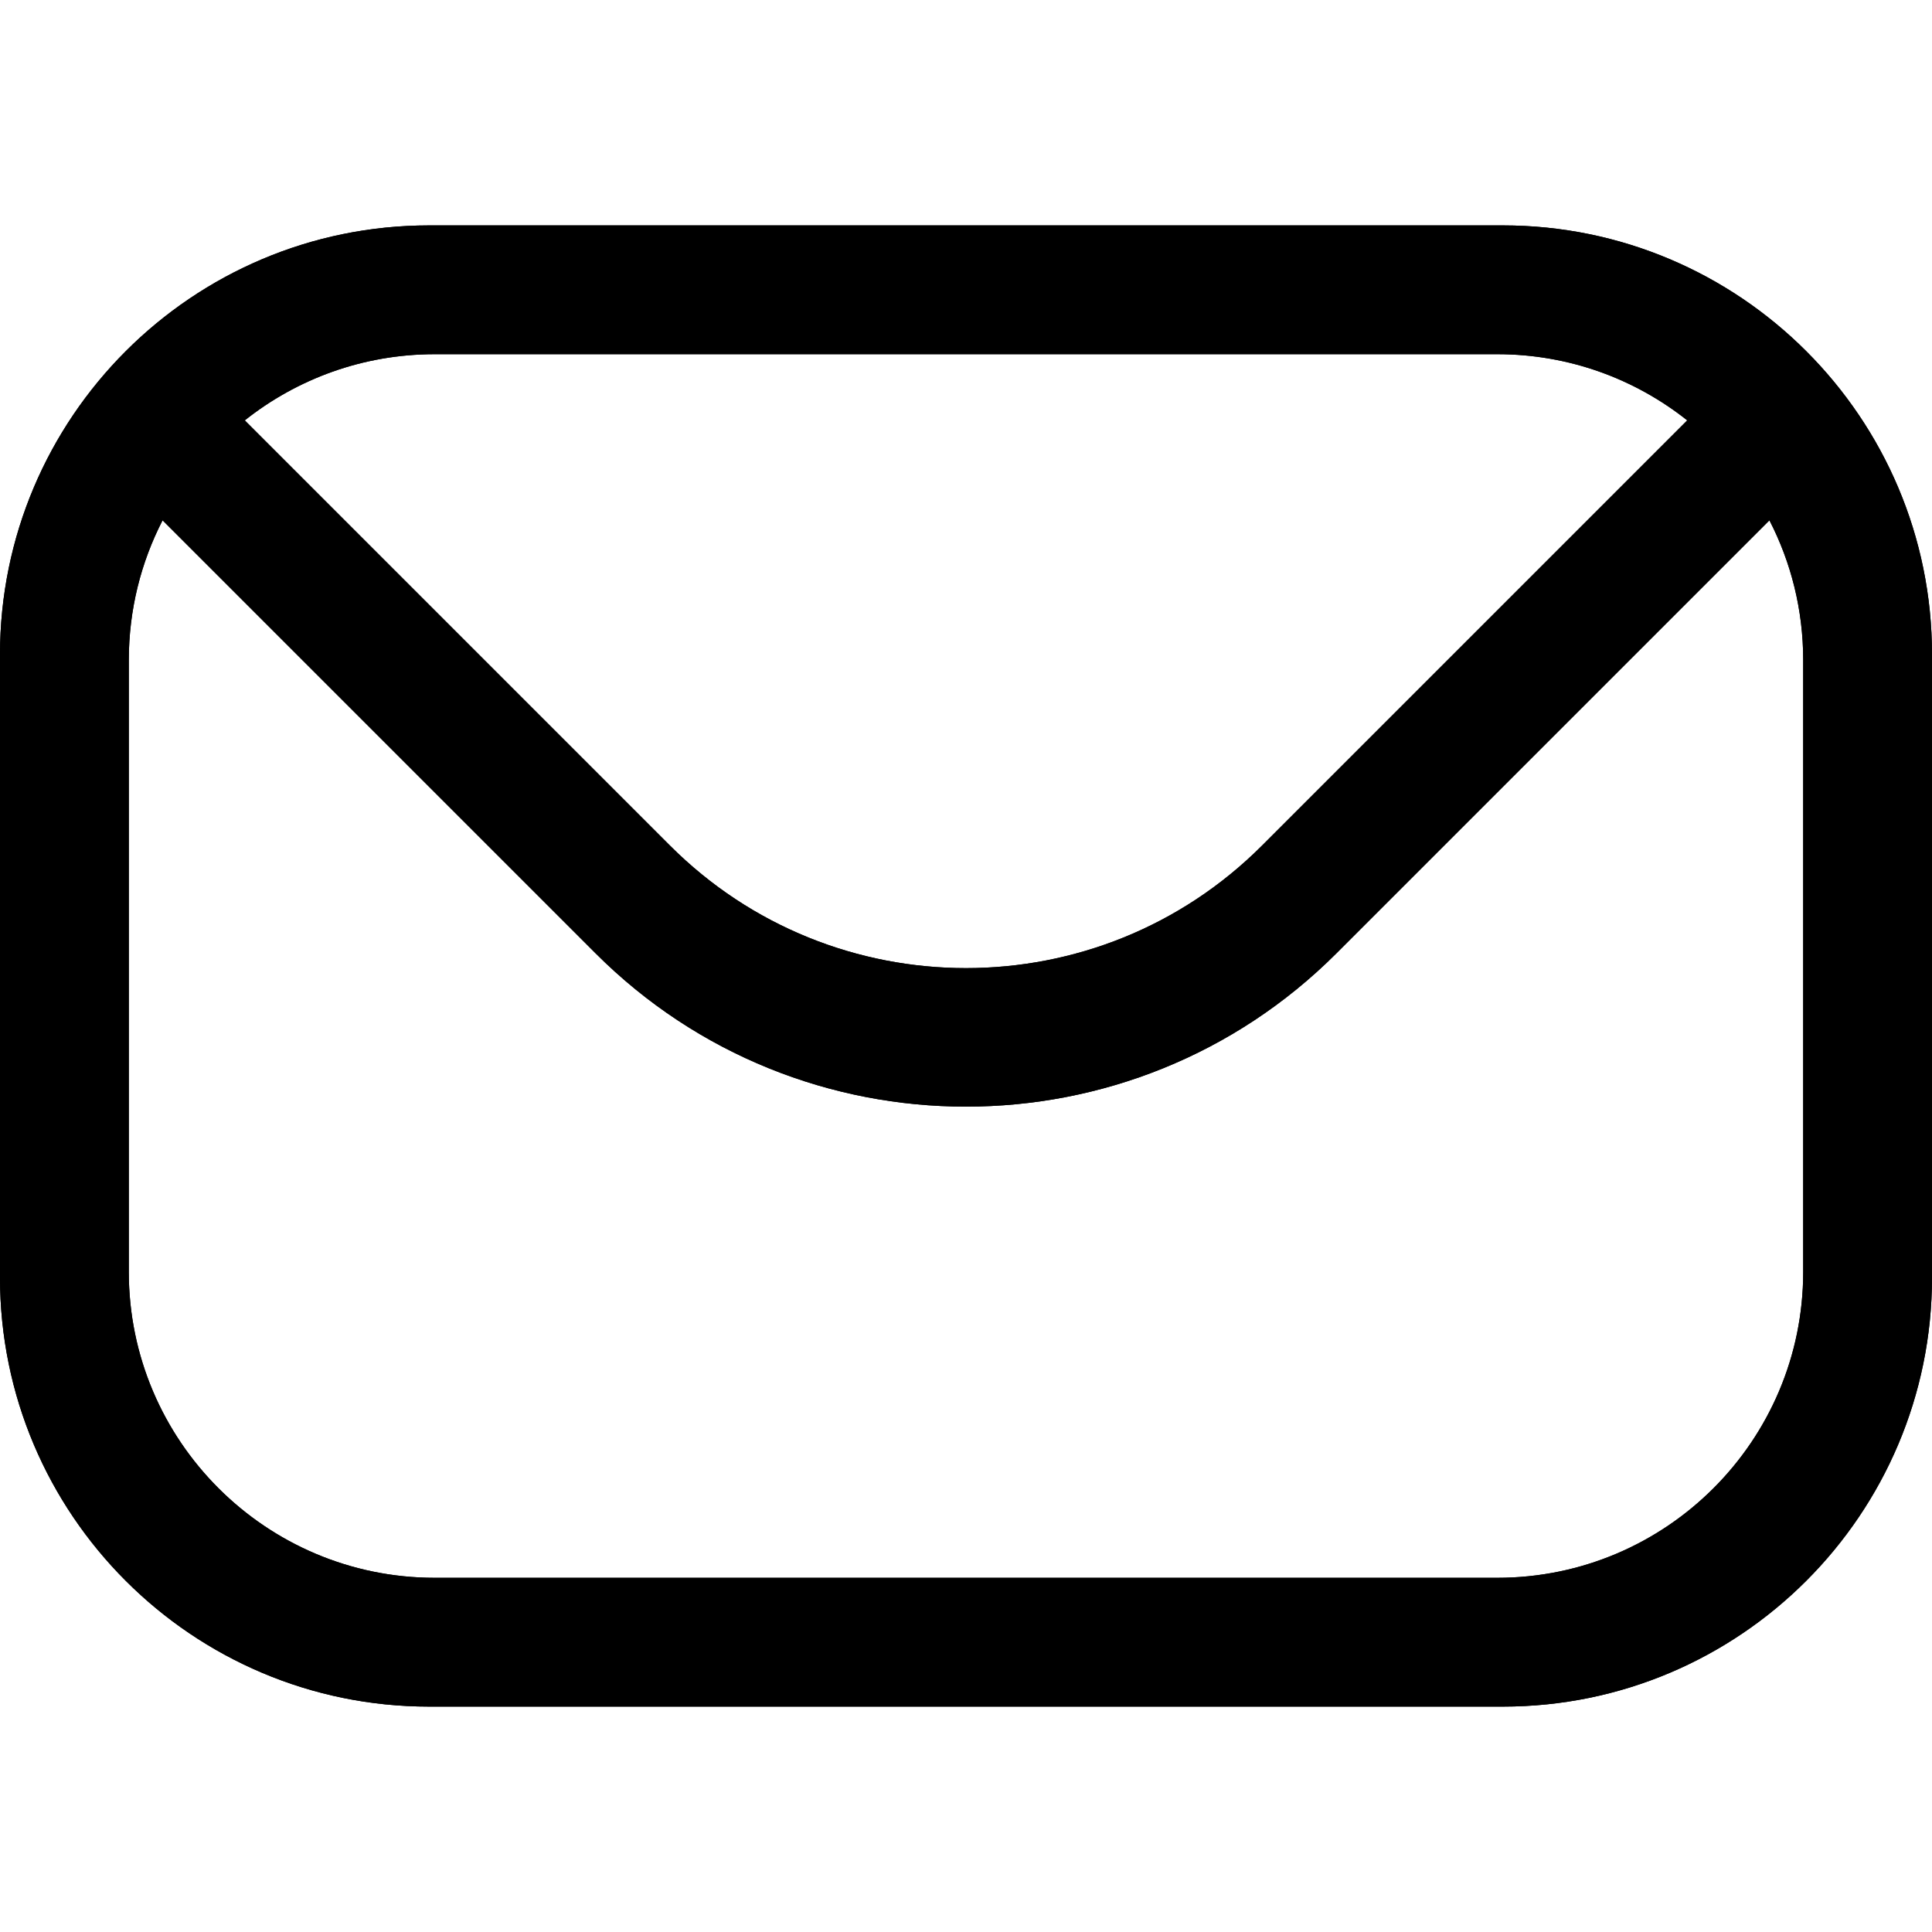 <?xml version="1.0" encoding="UTF-8" standalone="no"?>
<!DOCTYPE svg PUBLIC "-//W3C//DTD SVG 1.1//EN" "http://www.w3.org/Graphics/SVG/1.1/DTD/svg11.dtd">
<svg width="100%" height="100%" viewBox="0 0 120 120" version="1.1" xmlns="http://www.w3.org/2000/svg" xmlns:xlink="http://www.w3.org/1999/xlink" xml:space="preserve" xmlns:serif="http://www.serif.com/" style="fill-rule:evenodd;clip-rule:evenodd;stroke-linejoin:round;stroke-miterlimit:2;">
    <rect id="Icons" x="0" y="0" width="120" height="120" style="fill:none;"/>
    <g id="Icons1" serif:id="Icons">
        <g id="Dark">
            <g id="Mail">
                <path d="M120,40.655C120,25.944 108.056,14 93.345,14L26.655,14C11.944,14 0,25.944 0,40.655L0,79.345C0,94.056 11.944,106 26.655,106L93.345,106C108.056,106 120,94.056 120,79.345L120,40.655ZM109.902,32.318L83.01,59.21C70.311,71.91 49.689,71.91 36.99,59.21L10.098,32.318C8.757,34.921 8,37.873 8,41L8,79C8,89.486 16.514,98 27,98L93,98C103.486,98 112,89.486 112,79L112,41C112,37.873 111.243,34.921 109.902,32.318ZM104.797,26.11C101.555,23.537 97.456,22 93,22L27,22C22.544,22 18.445,23.537 15.203,26.11L41.615,52.522C51.762,62.668 68.238,62.668 78.385,52.522L104.797,26.11Z"/>
                <path d="M120,40.655C120,25.944 108.056,14 93.345,14L26.655,14C11.944,14 0,25.944 0,40.655L0,79.345C0,94.056 11.944,106 26.655,106L93.345,106C108.056,106 120,94.056 120,79.345L120,40.655ZM109.902,32.318L83.01,59.21C70.311,71.91 49.689,71.91 36.99,59.21L10.098,32.318C8.757,34.921 8,37.873 8,41L8,79C8,89.486 16.514,98 27,98L93,98C103.486,98 112,89.486 112,79L112,41C112,37.873 111.243,34.921 109.902,32.318ZM104.797,26.11C101.555,23.537 97.456,22 93,22L27,22C22.544,22 18.445,23.537 15.203,26.11L41.615,52.522C51.762,62.668 68.238,62.668 78.385,52.522L104.797,26.11Z"/>
            </g>
        </g>
    </g>
</svg>
